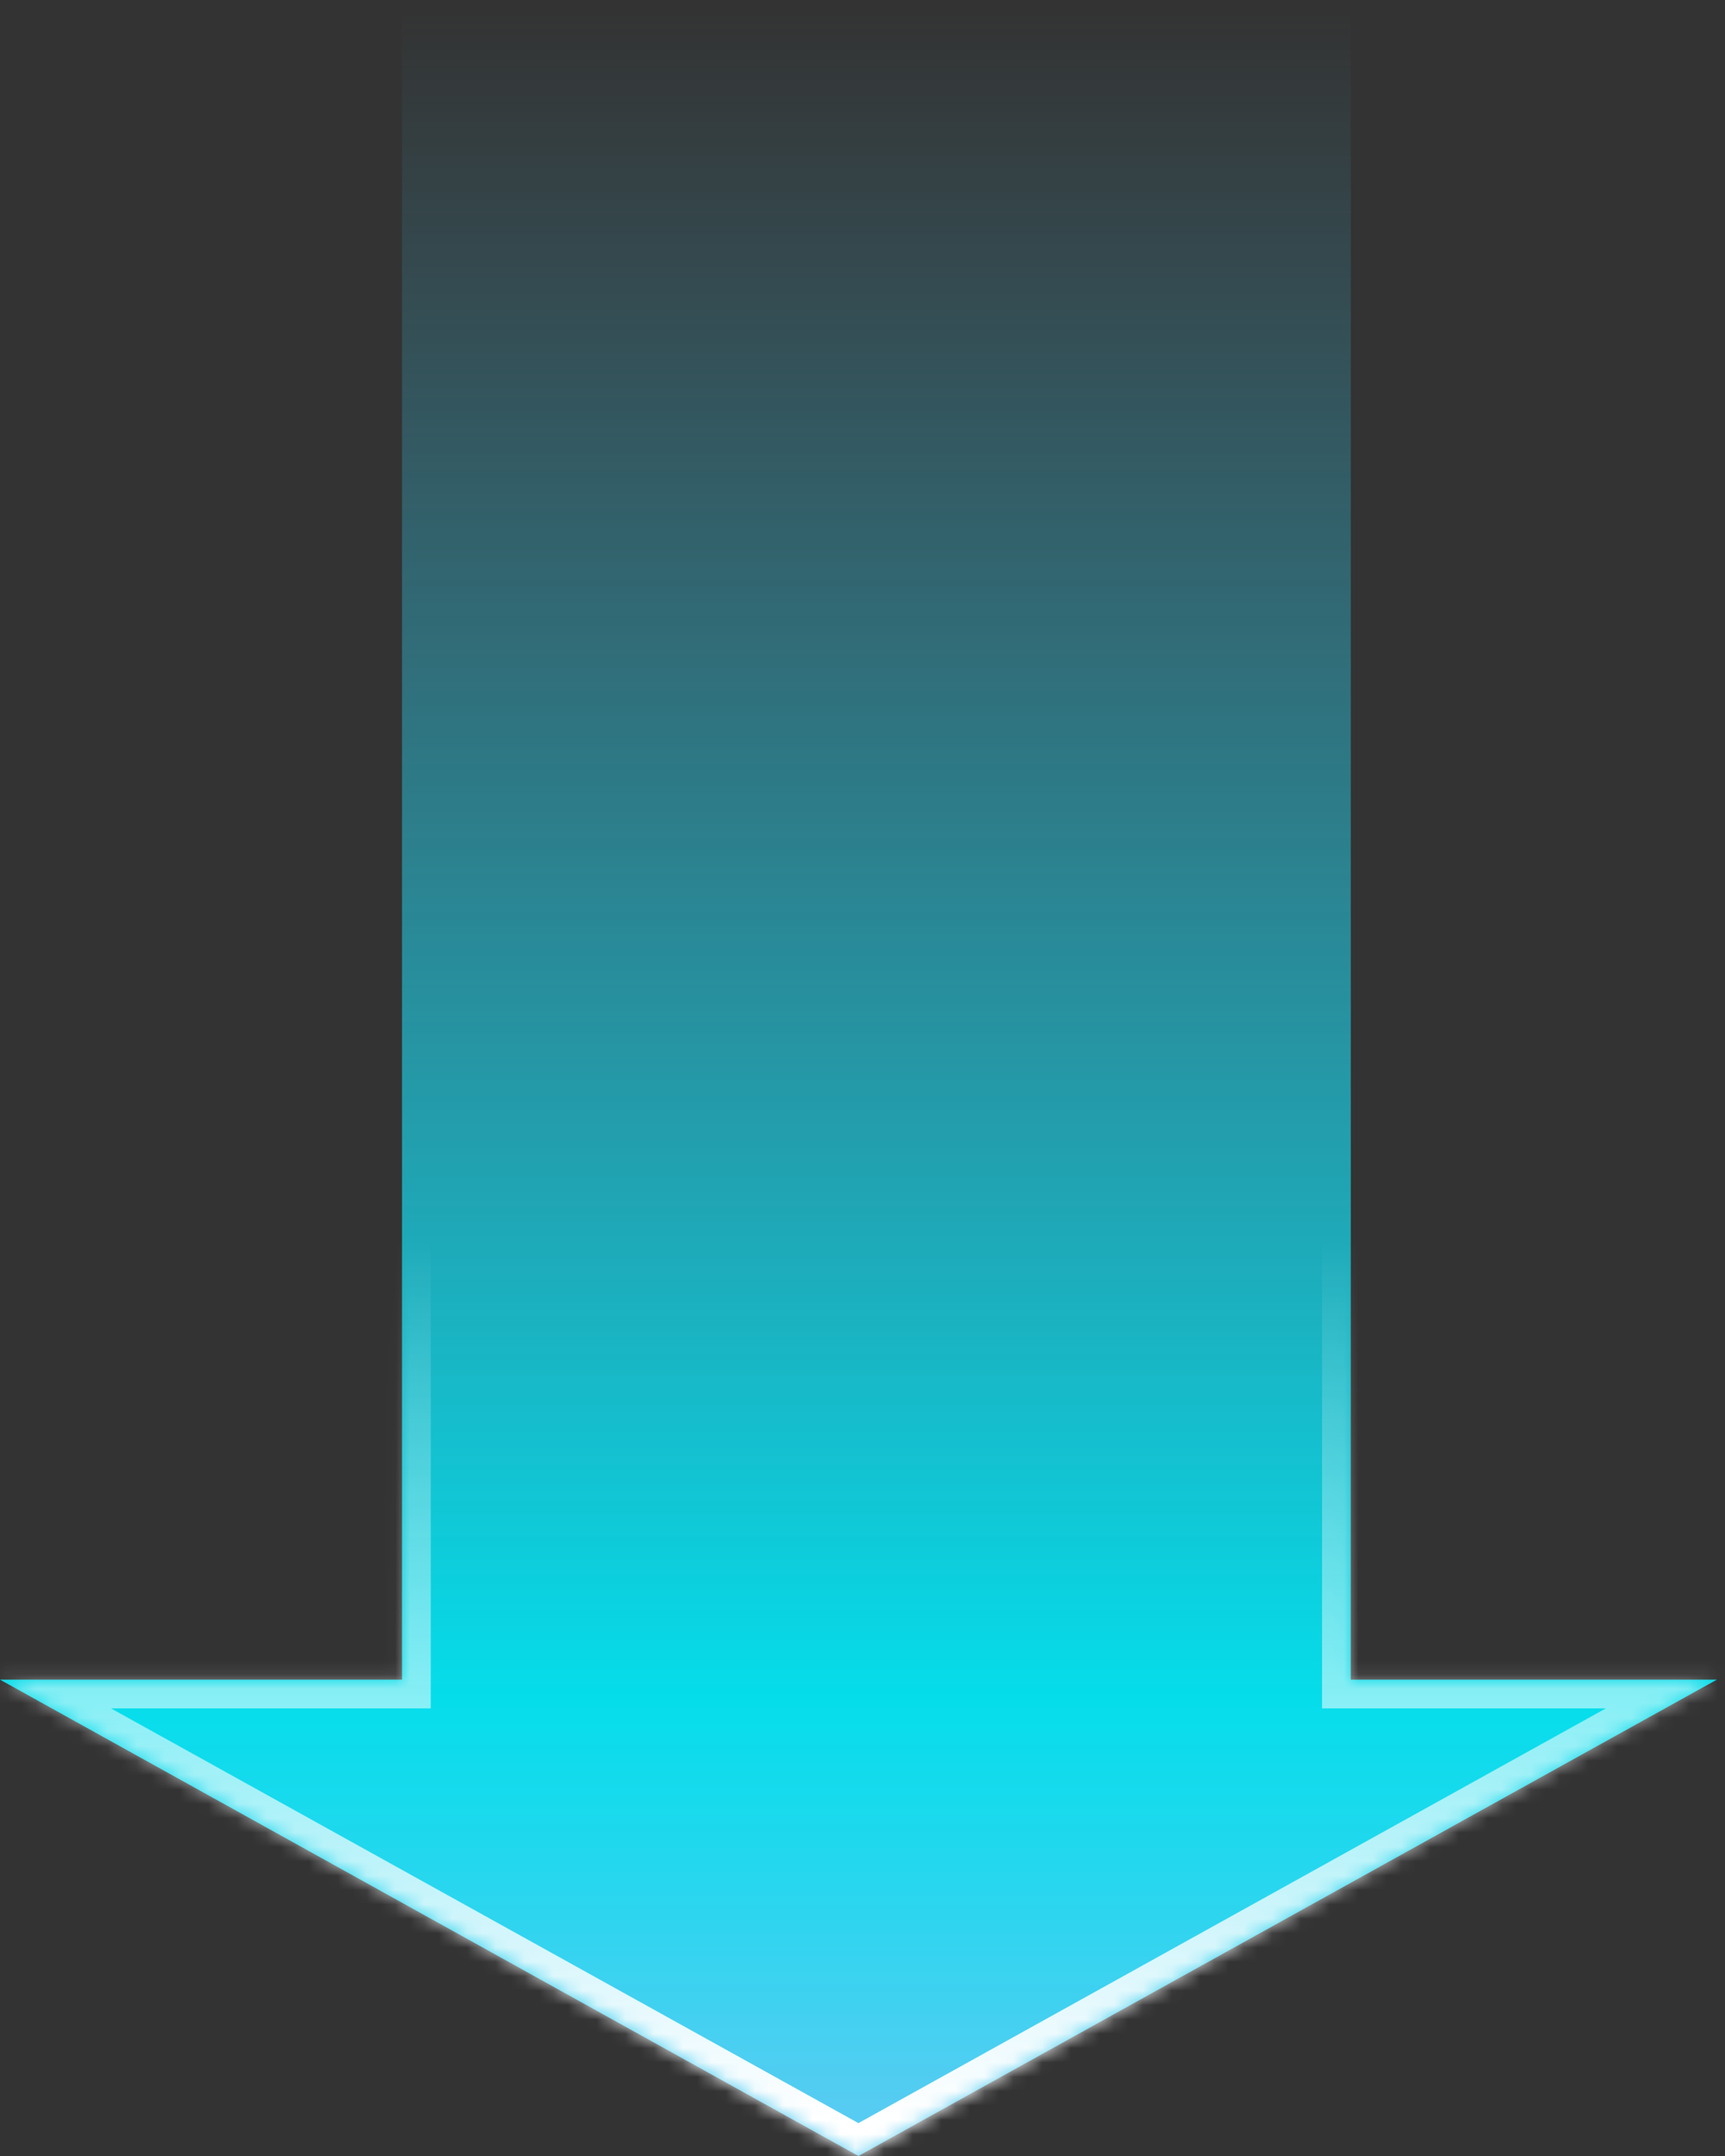 <svg width="120" height="150" viewBox="0 0 120 150" fill="none" xmlns="http://www.w3.org/2000/svg">
<rect x="0" y="0" width="120" height="150" fill="#333333" stroke="none"/>
<mask id="path-1-inside-1" fill="white">
<path fill-rule="evenodd" clip-rule="evenodd" d="M93.967 0.733L27.967 0.733L27.967 116.859L-1.16419e-05 116.859L59.717 150L119.434 116.859L93.967 116.859L93.967 0.733Z"/>
</mask>
<path fill-rule="evenodd" clip-rule="evenodd" d="M93.967 0.733L27.967 0.733L27.967 116.859L-1.16419e-05 116.859L59.717 150L119.434 116.859L93.967 116.859L93.967 0.733Z" fill="url(#paint0_linear)"/>
<path d="M27.967 0.733L27.967 -1.267L25.967 -1.267L25.967 0.733L27.967 0.733ZM93.967 0.733L95.967 0.733L95.967 -1.267L93.967 -1.267L93.967 0.733ZM27.967 116.859L27.967 118.859L29.967 118.859L29.967 116.859L27.967 116.859ZM-1.16419e-05 116.859L-1.14414e-05 114.859L-7.725 114.859L-0.971 118.608L-1.16419e-05 116.859ZM59.717 150L58.746 151.749L59.717 152.287L60.687 151.749L59.717 150ZM119.434 116.859L120.404 118.608L127.159 114.859L119.434 114.859L119.434 116.859ZM93.967 116.859L91.967 116.859L91.967 118.859L93.967 118.859L93.967 116.859ZM27.967 2.733L93.967 2.733L93.967 -1.267L27.967 -1.267L27.967 2.733ZM29.967 116.859L29.967 0.733L25.967 0.733L25.967 116.859L29.967 116.859ZM-1.18424e-05 118.859L27.967 118.859L27.967 114.859L-1.14414e-05 114.859L-1.18424e-05 118.859ZM60.687 148.251L0.97 115.111L-0.971 118.608L58.746 151.749L60.687 148.251ZM118.463 115.111L58.746 148.251L60.687 151.749L120.404 118.608L118.463 115.111ZM93.967 118.859L119.434 118.859L119.434 114.859L93.967 114.859L93.967 118.859ZM91.967 0.733L91.967 116.859L95.967 116.859L95.967 0.733L91.967 0.733Z" fill="url(#paint1_linear)" mask="url(#path-1-inside-1)"/>
<defs>
<linearGradient id="paint0_linear" x1="59.717" y1="146.449" x2="59.717" y2="0.733" gradientUnits="userSpaceOnUse">
<stop stop-color="#56CCF2"/>
<stop offset="0.193" stop-color="#00F0FF" stop-opacity="0.901"/>
<stop offset="1" stop-color="#45D2FF" stop-opacity="0"/>
</linearGradient>
<linearGradient id="paint1_linear" x1="59.717" y1="147.633" x2="59.717" y2="86.086" gradientUnits="userSpaceOnUse">
<stop stop-color="white"/>
<stop offset="1" stop-color="white" stop-opacity="0"/>
</linearGradient>
</defs>
</svg>
